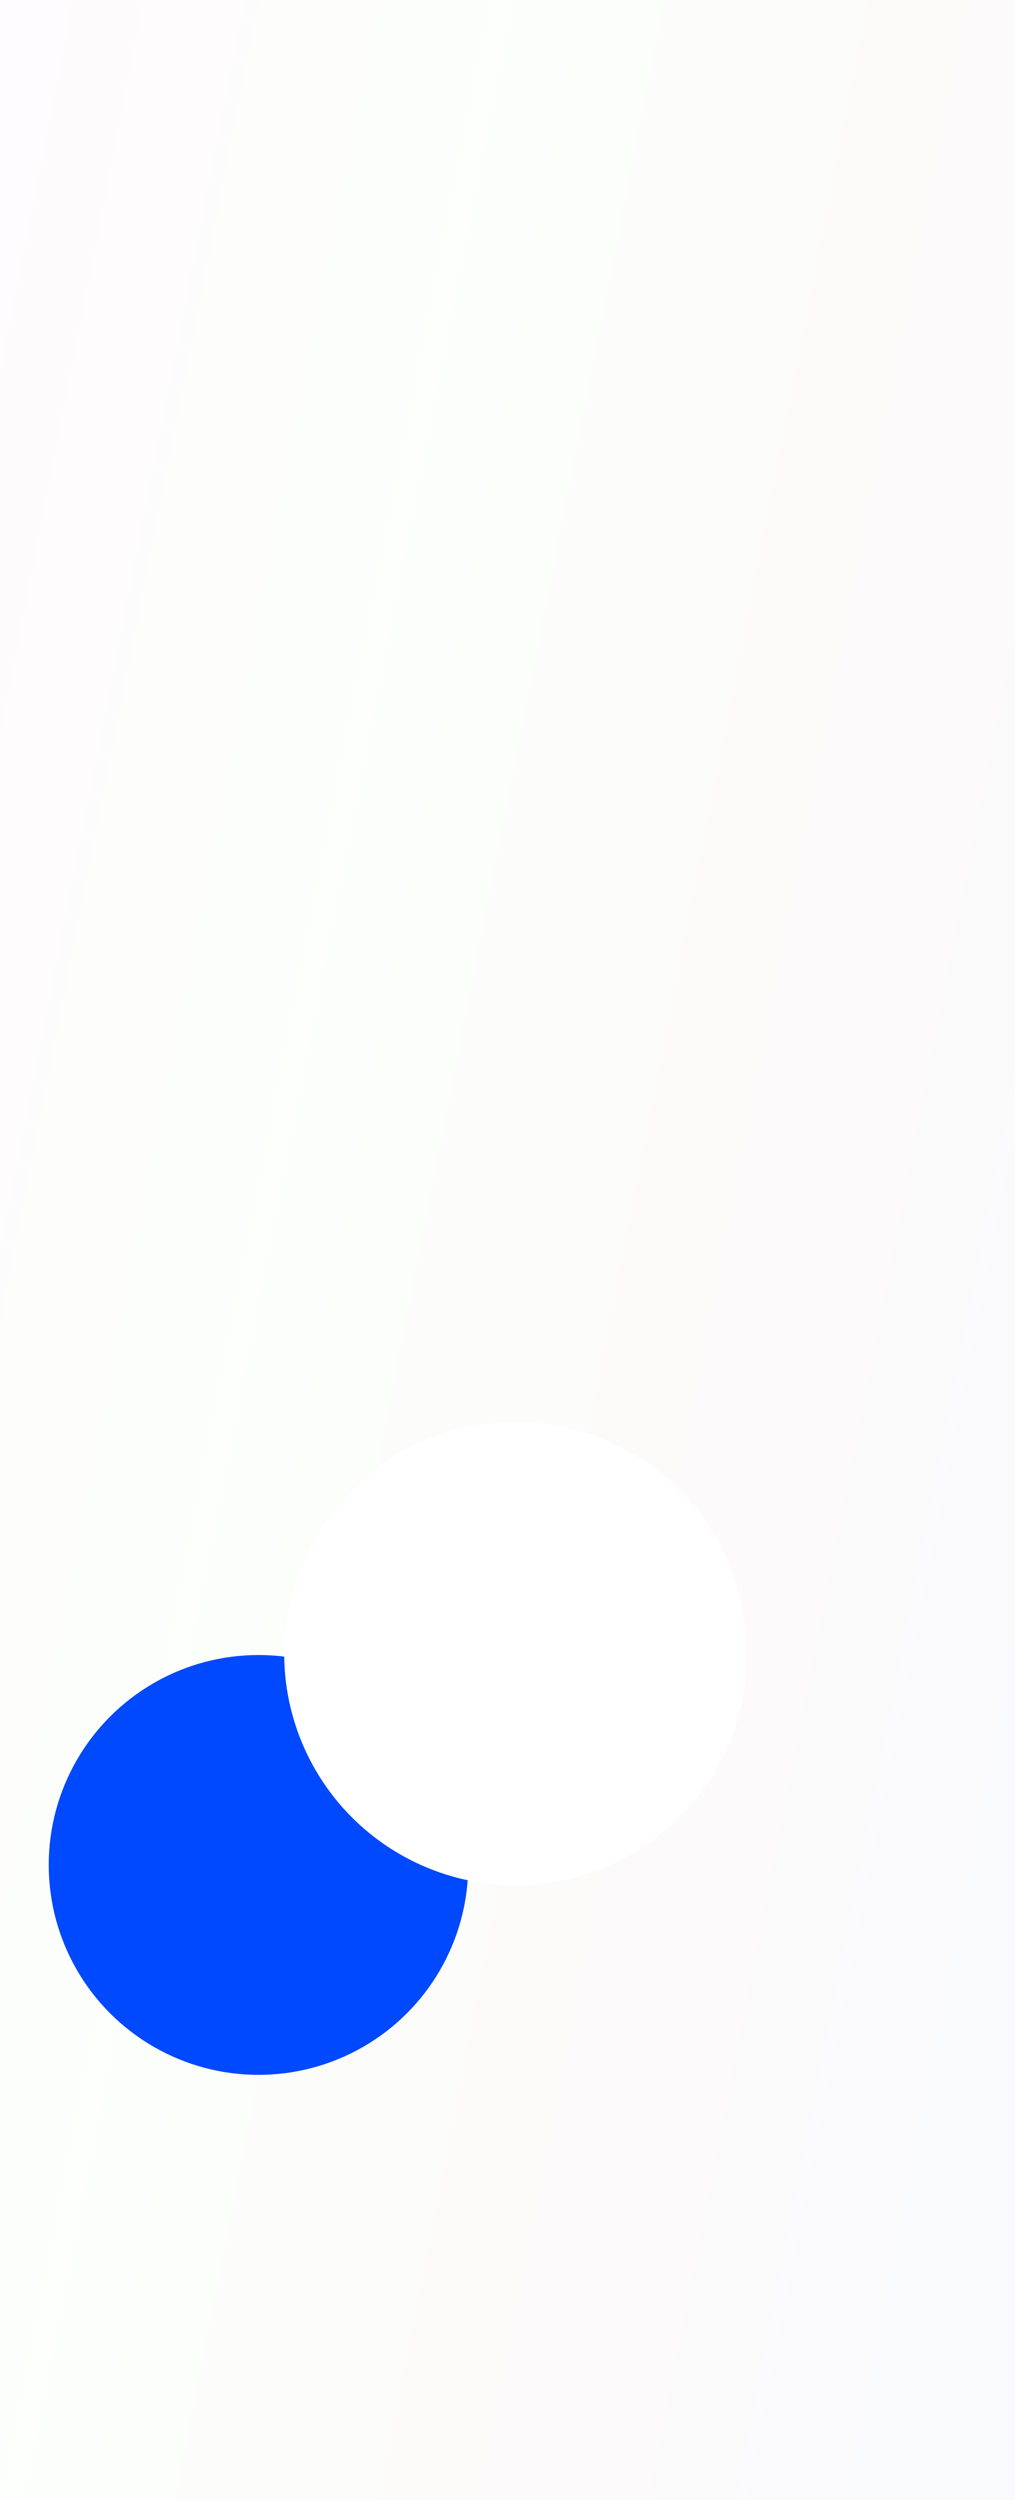 <svg width="375" height="923" viewBox="0 0 375 923" fill="none" xmlns="http://www.w3.org/2000/svg">
<g clip-path="url(#clip0_3157_13711)">
<rect width="375" height="923" fill="white"/>
<rect width="375" height="923" fill="url(#paint0_linear_3157_13711)" fill-opacity="0.08"/>
<g filter="url(#filter0_f_3157_13711)">
<circle cx="95.5" cy="688.5" r="77.5" fill="#0049FF"/>
</g>
<g filter="url(#filter1_f_3157_13711)">
<circle cx="-249.5" cy="730.5" r="77.5" fill="#FFAB00"/>
</g>
<g filter="url(#filter2_f_3157_13711)">
<circle cx="190.5" cy="610.5" r="85.5" fill="white"/>
</g>
<g filter="url(#filter3_f_3157_13711)">
<circle cx="688.5" cy="875.5" r="77.5" fill="#0FBCAB"/>
</g>
</g>
<defs>
<filter id="filter0_f_3157_13711" x="-382" y="211" width="955" height="955" filterUnits="userSpaceOnUse" color-interpolation-filters="sRGB">
<feFlood flood-opacity="0" result="BackgroundImageFix"/>
<feBlend mode="normal" in="SourceGraphic" in2="BackgroundImageFix" result="shape"/>
<feGaussianBlur stdDeviation="200" result="effect1_foregroundBlur_3157_13711"/>
</filter>
<filter id="filter1_f_3157_13711" x="-727" y="253" width="955" height="955" filterUnits="userSpaceOnUse" color-interpolation-filters="sRGB">
<feFlood flood-opacity="0" result="BackgroundImageFix"/>
<feBlend mode="normal" in="SourceGraphic" in2="BackgroundImageFix" result="shape"/>
<feGaussianBlur stdDeviation="200" result="effect1_foregroundBlur_3157_13711"/>
</filter>
<filter id="filter2_f_3157_13711" x="5" y="425" width="371" height="371" filterUnits="userSpaceOnUse" color-interpolation-filters="sRGB">
<feFlood flood-opacity="0" result="BackgroundImageFix"/>
<feBlend mode="normal" in="SourceGraphic" in2="BackgroundImageFix" result="shape"/>
<feGaussianBlur stdDeviation="50" result="effect1_foregroundBlur_3157_13711"/>
</filter>
<filter id="filter3_f_3157_13711" x="211" y="398" width="955" height="955" filterUnits="userSpaceOnUse" color-interpolation-filters="sRGB">
<feFlood flood-opacity="0" result="BackgroundImageFix"/>
<feBlend mode="normal" in="SourceGraphic" in2="BackgroundImageFix" result="shape"/>
<feGaussianBlur stdDeviation="200" result="effect1_foregroundBlur_3157_13711"/>
</filter>
<linearGradient id="paint0_linear_3157_13711" x1="4.036" y1="38.308" x2="510.585" y2="137.495" gradientUnits="userSpaceOnUse">
<stop stop-color="#FBC2EB"/>
<stop offset="0.349" stop-color="#CDF8BE"/>
<stop offset="0.719" stop-color="#D9B7B7"/>
<stop offset="1" stop-color="#A6C1EE"/>
</linearGradient>
<clipPath id="clip0_3157_13711">
<rect width="375" height="923" fill="white"/>
</clipPath>
</defs>
</svg>
